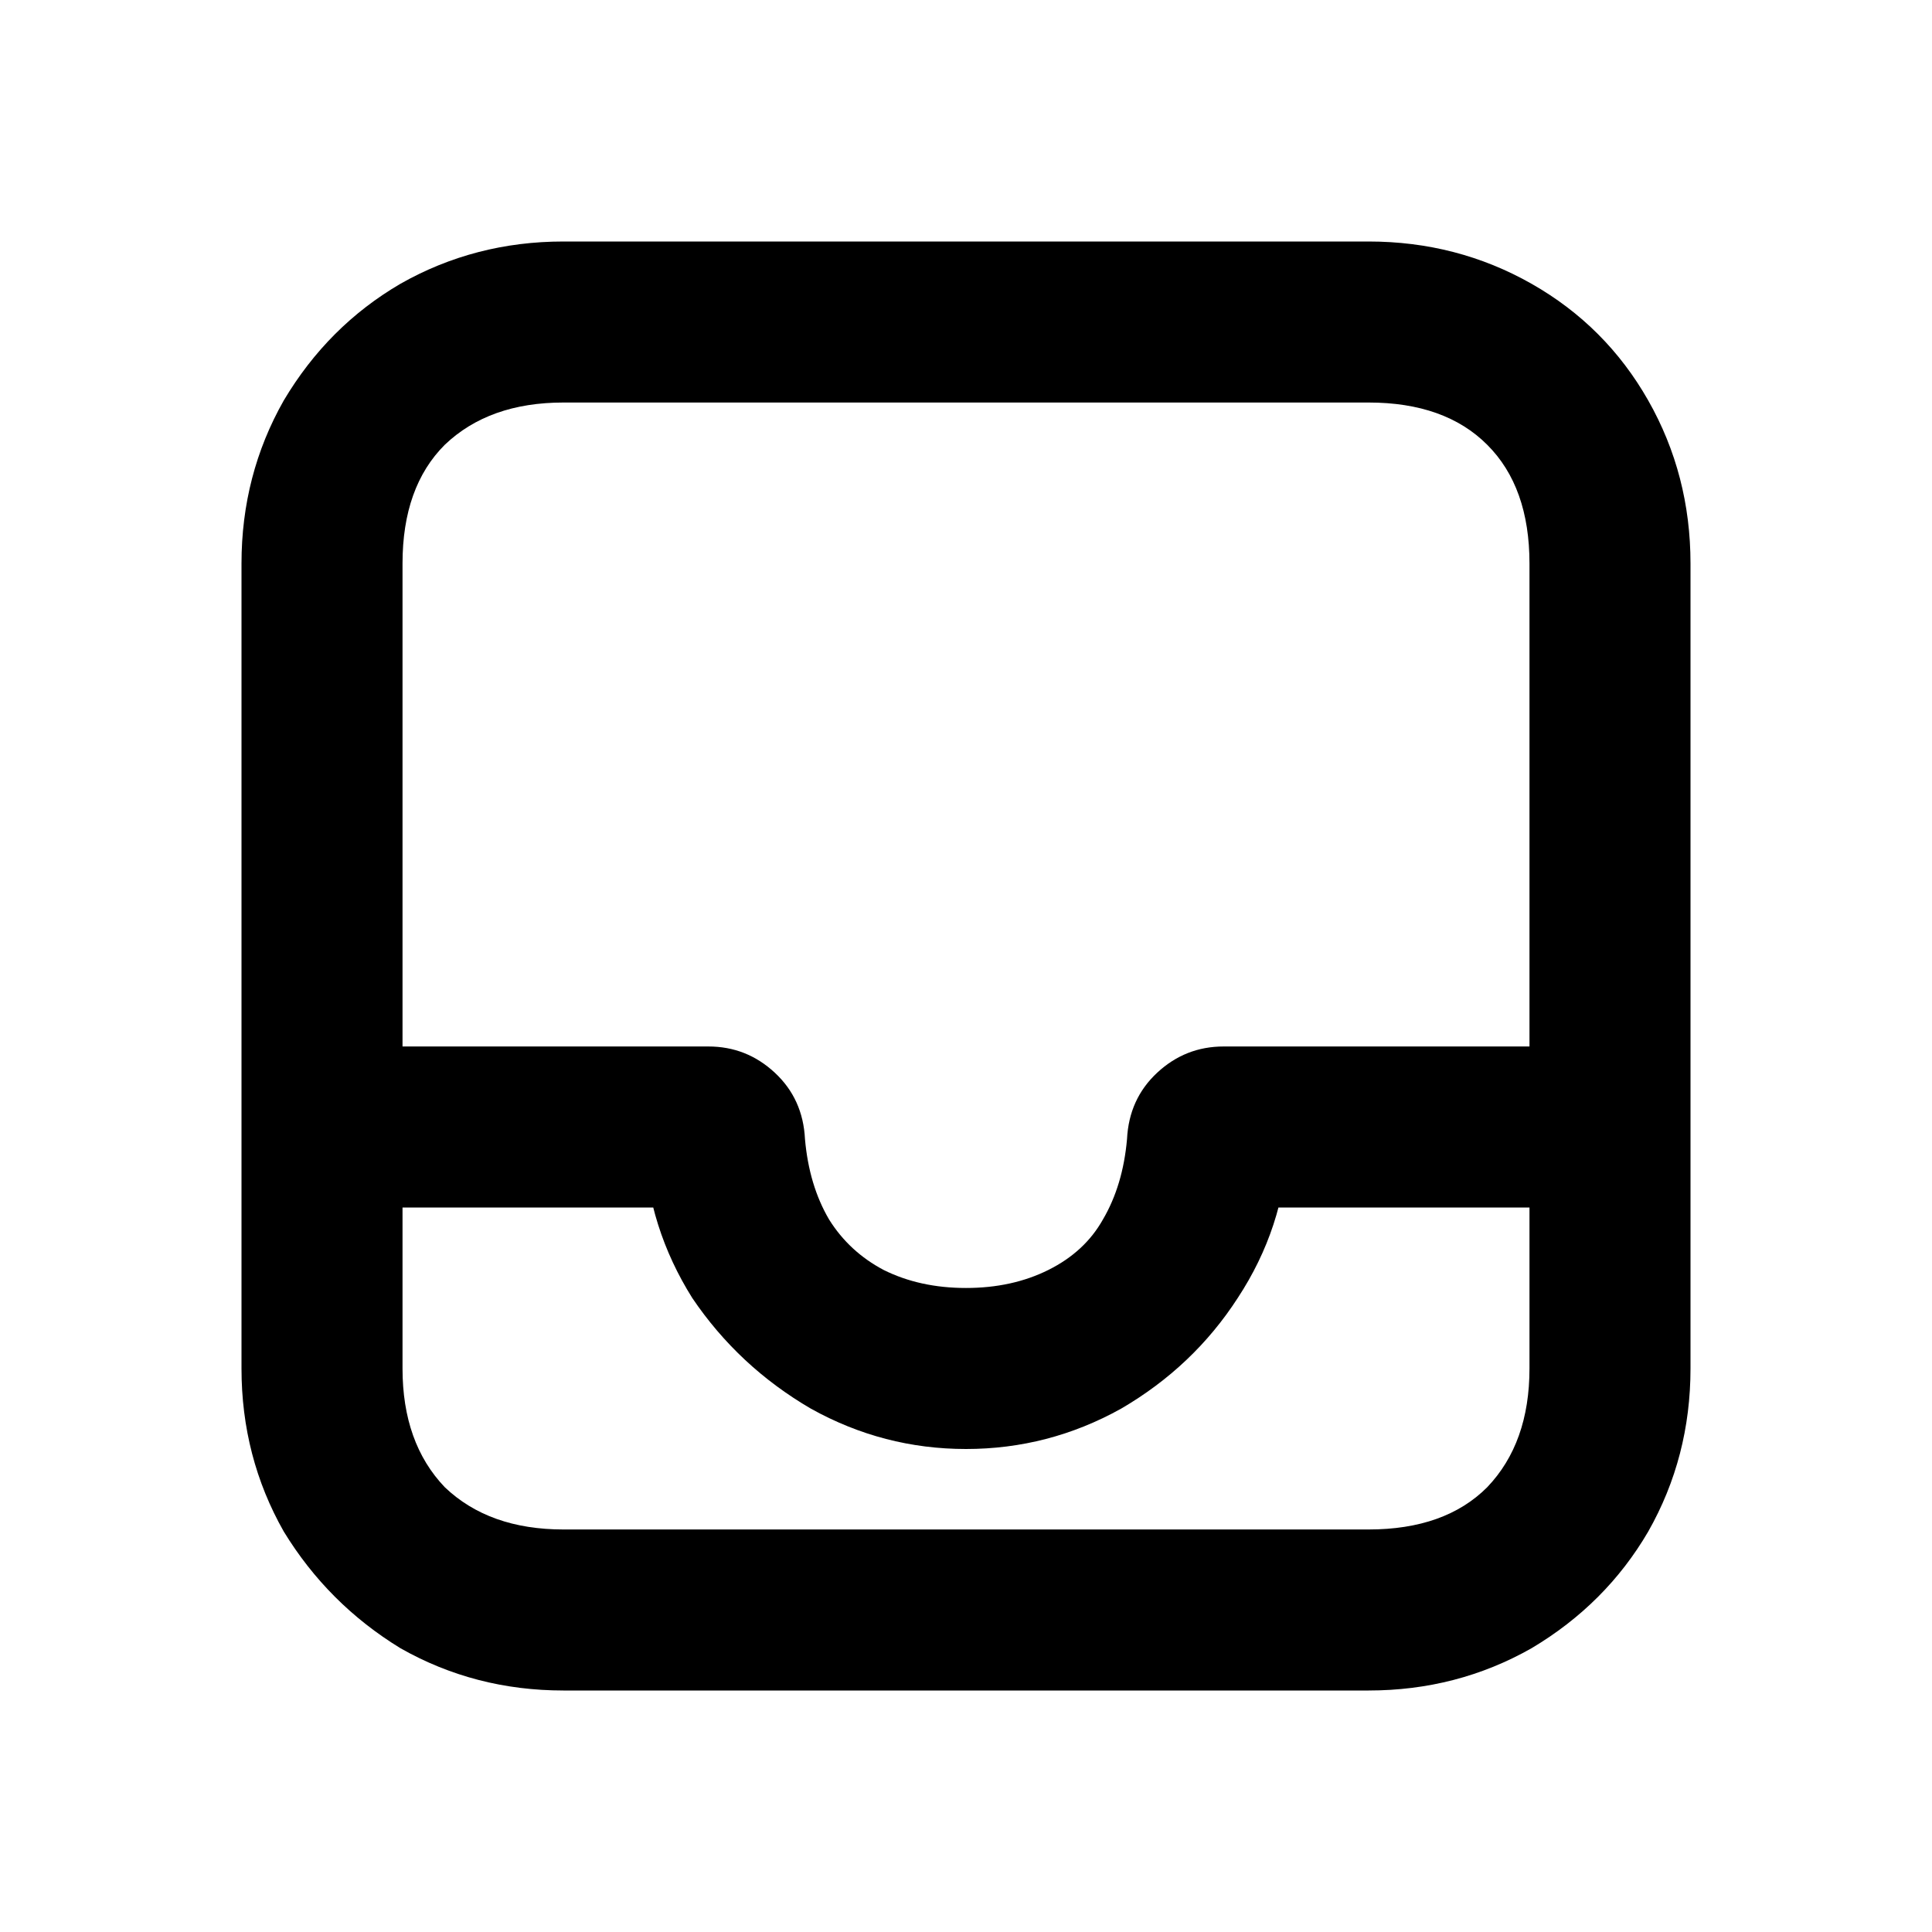             <svg width="32" height="32" viewBox="0 0 32 32" fill="none" xmlns="http://www.w3.org/2000/svg">
            <path d="M16 24C15.089 24 14.233 23.778 13.433 23.333C12.633 22.867 11.978 22.256 11.467 21.5C10.978 20.722 10.711 19.878 10.667 18.967C10.644 18.833 10.733 18.856 10.933 19.033C11.156 19.211 11.367 19.422 11.567 19.667C11.789 19.889 11.844 20 11.733 20H5.333V17.333H11.733C12.156 17.333 12.522 17.478 12.833 17.767C13.144 18.056 13.311 18.422 13.333 18.867C13.378 19.378 13.511 19.822 13.733 20.2C13.956 20.556 14.256 20.833 14.633 21.033C15.033 21.233 15.489 21.333 16 21.333C16.511 21.333 16.967 21.233 17.367 21.033C17.767 20.833 18.067 20.556 18.267 20.2C18.489 19.822 18.622 19.378 18.667 18.867C18.689 18.422 18.856 18.056 19.167 17.767C19.478 17.478 19.844 17.333 20.267 17.333H26.667V20H20.267C20.178 20 20.233 19.889 20.433 19.667C20.633 19.422 20.844 19.211 21.067 19.033C21.289 18.856 21.378 18.833 21.333 18.967C21.289 19.878 21.011 20.722 20.5 21.5C20.011 22.256 19.367 22.867 18.567 23.333C17.767 23.778 16.911 24 16 24ZM9.333 28C8.356 28 7.456 27.767 6.633 27.3C5.833 26.811 5.189 26.167 4.7 25.367C4.233 24.544 4 23.644 4 22.667V9.333C4 8.356 4.233 7.456 4.7 6.633C5.189 5.811 5.833 5.167 6.633 4.7C7.456 4.233 8.356 4 9.333 4H22.667C23.644 4 24.544 4.233 25.367 4.7C26.189 5.167 26.833 5.811 27.3 6.633C27.767 7.456 28 8.356 28 9.333V22.667C28 23.644 27.767 24.544 27.3 25.367C26.833 26.167 26.189 26.811 25.367 27.3C24.544 27.767 23.644 28 22.667 28H9.333ZM22.667 25.333C23.511 25.333 24.167 25.1 24.633 24.633C25.1 24.144 25.333 23.489 25.333 22.667V9.333C25.333 8.489 25.1 7.833 24.633 7.367C24.167 6.9 23.511 6.667 22.667 6.667H9.333C8.511 6.667 7.856 6.9 7.367 7.367C6.9 7.833 6.667 8.489 6.667 9.333V22.667C6.667 23.489 6.9 24.144 7.367 24.633C7.856 25.1 8.511 25.333 9.333 25.333H22.667Z" fill="currentColor"/>
            </svg>